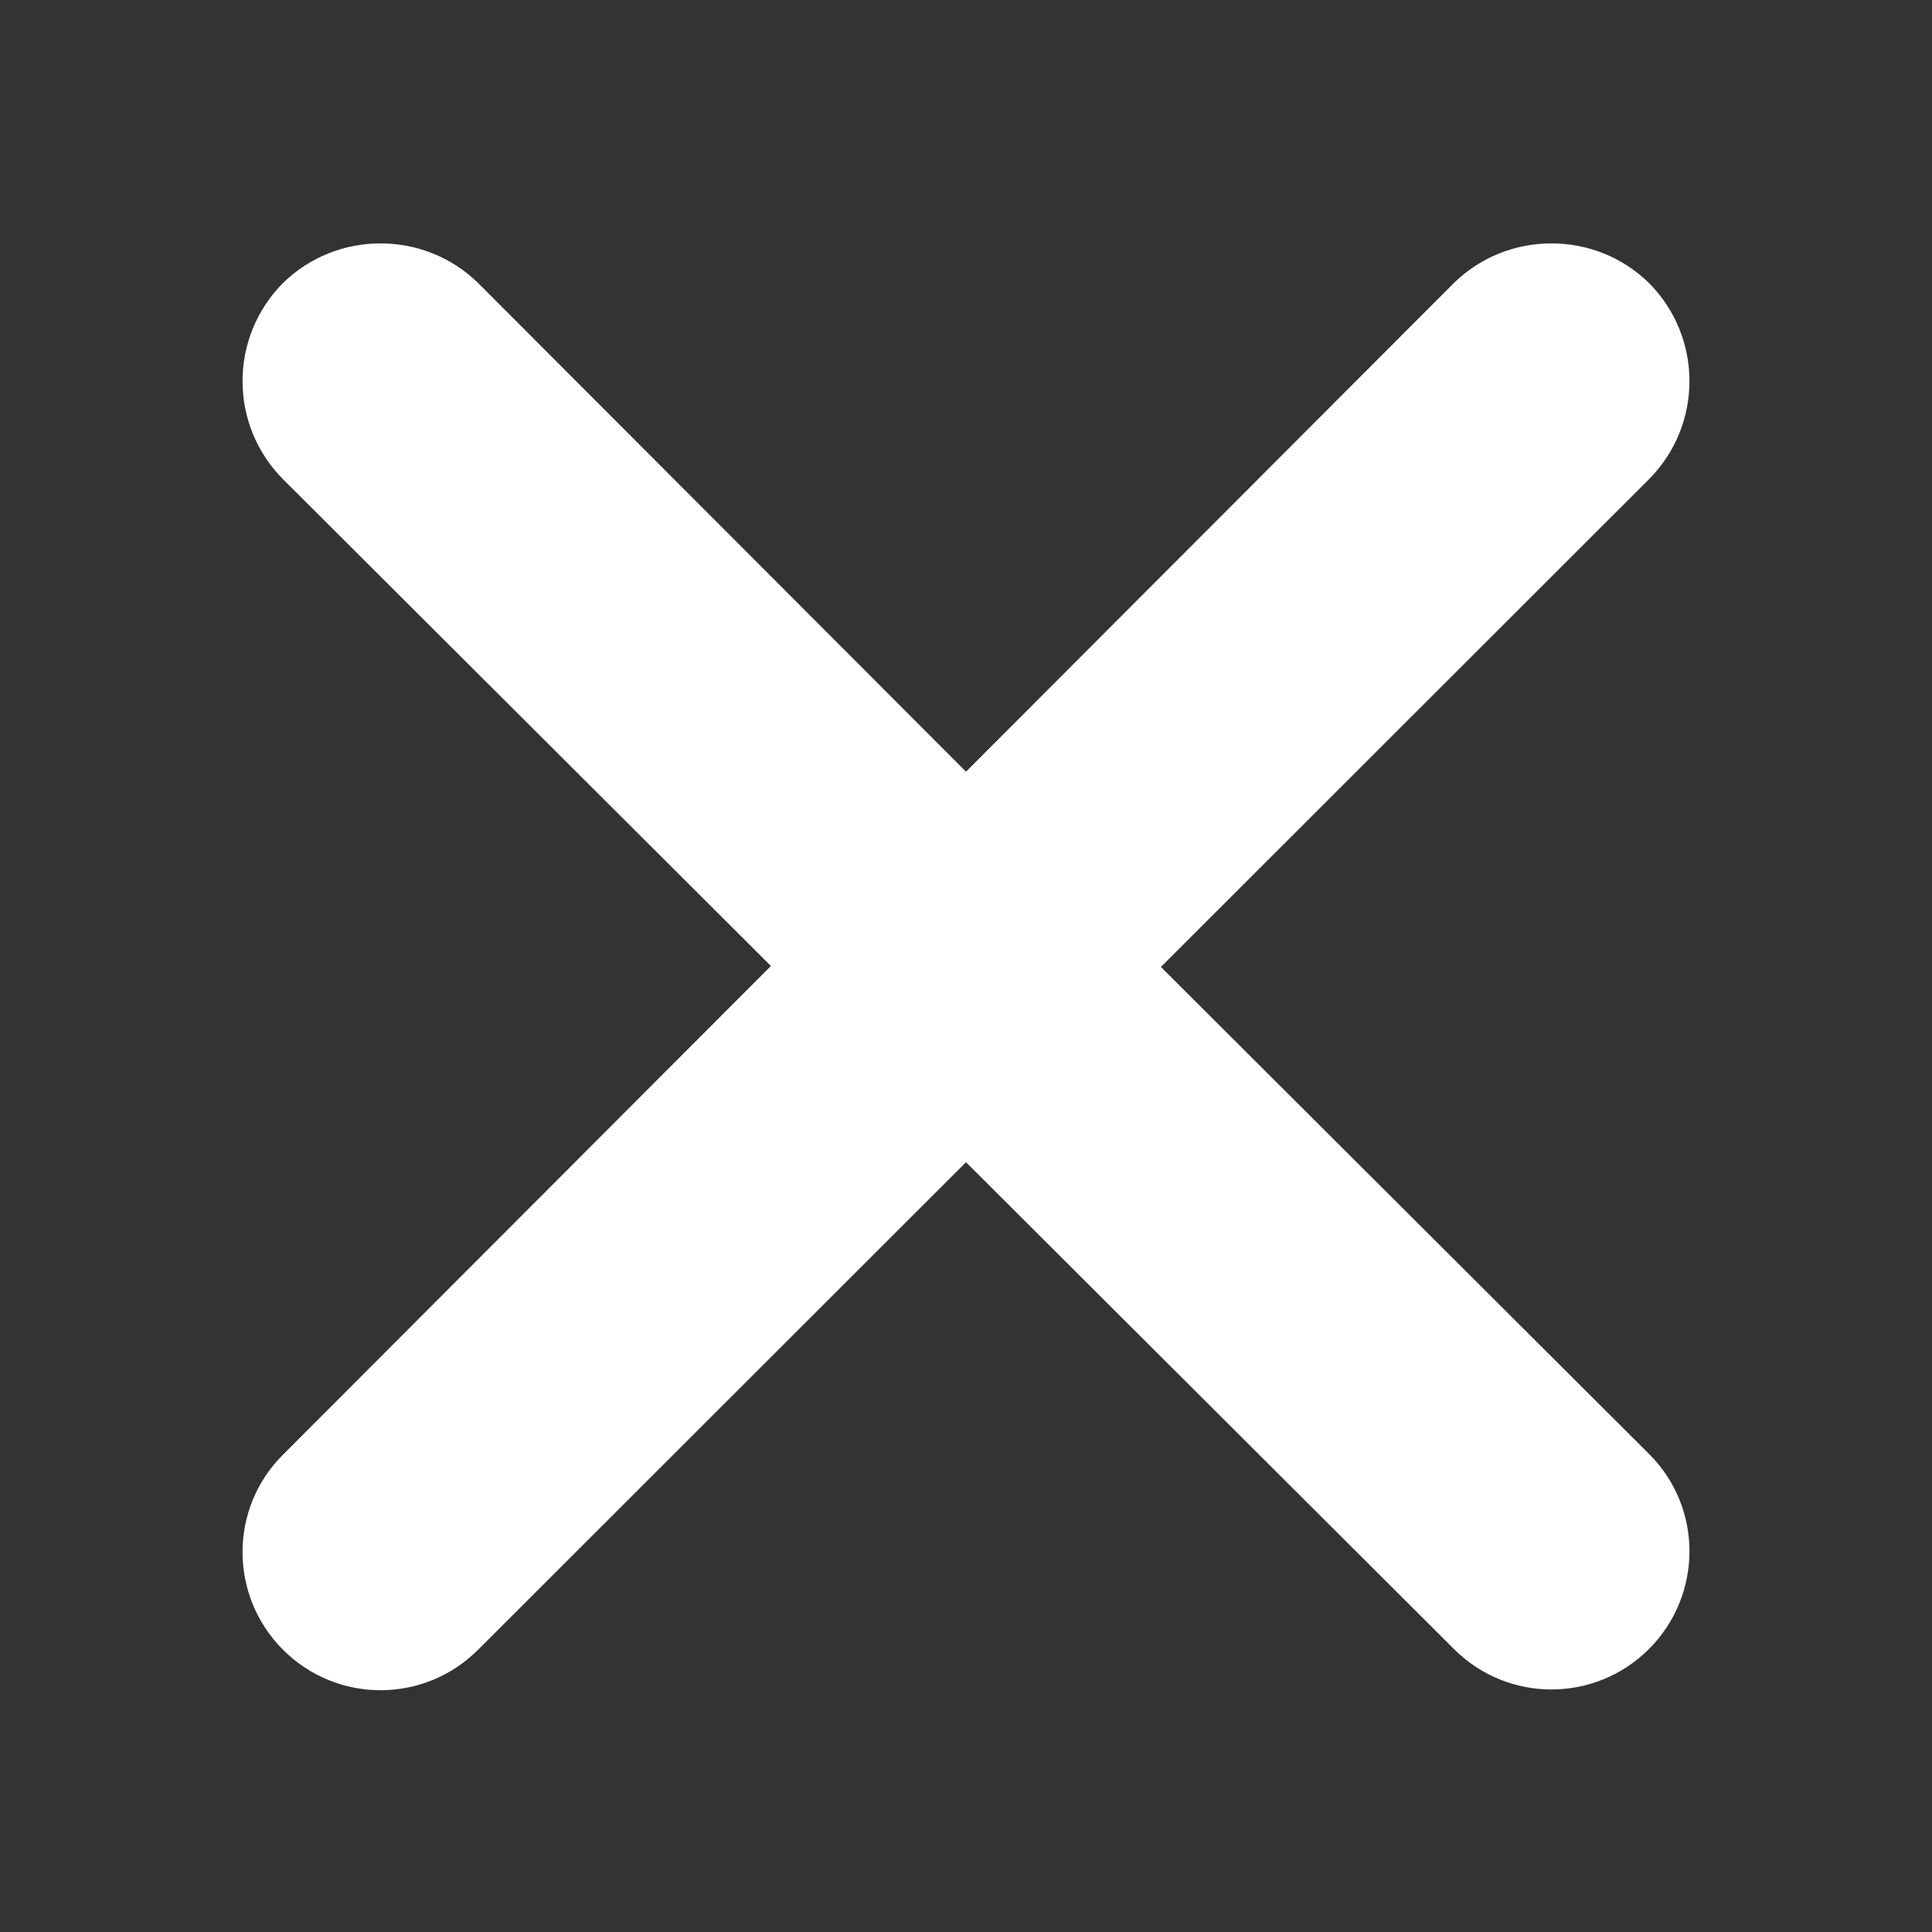 <svg xmlns="http://www.w3.org/2000/svg" width="512" height="512"><rect width="100%" height="100%" fill="#333333" stroke="none"/><path fill="#FFF" d="M307.7 256.2L437 127c14.3-14.4 14.3-37.6 0-52-14.3-14-37.4-14-51.7 0L256 204.5 126.7 75C112.4 61 89.3 61 75 75c-14.3 14.4-14.3 37.6 0 52l129.3 129L75 385.5c-14.3 14.2-14.3 37.4 0 51.7 14.3 14.3 37.4 14.3 51.7 0L256 308l129.3 129c14.3 14.3 37.4 14.3 51.7 0 14.3-14.3 14.3-37.5 0-51.7l-129.3-129z"/></svg>